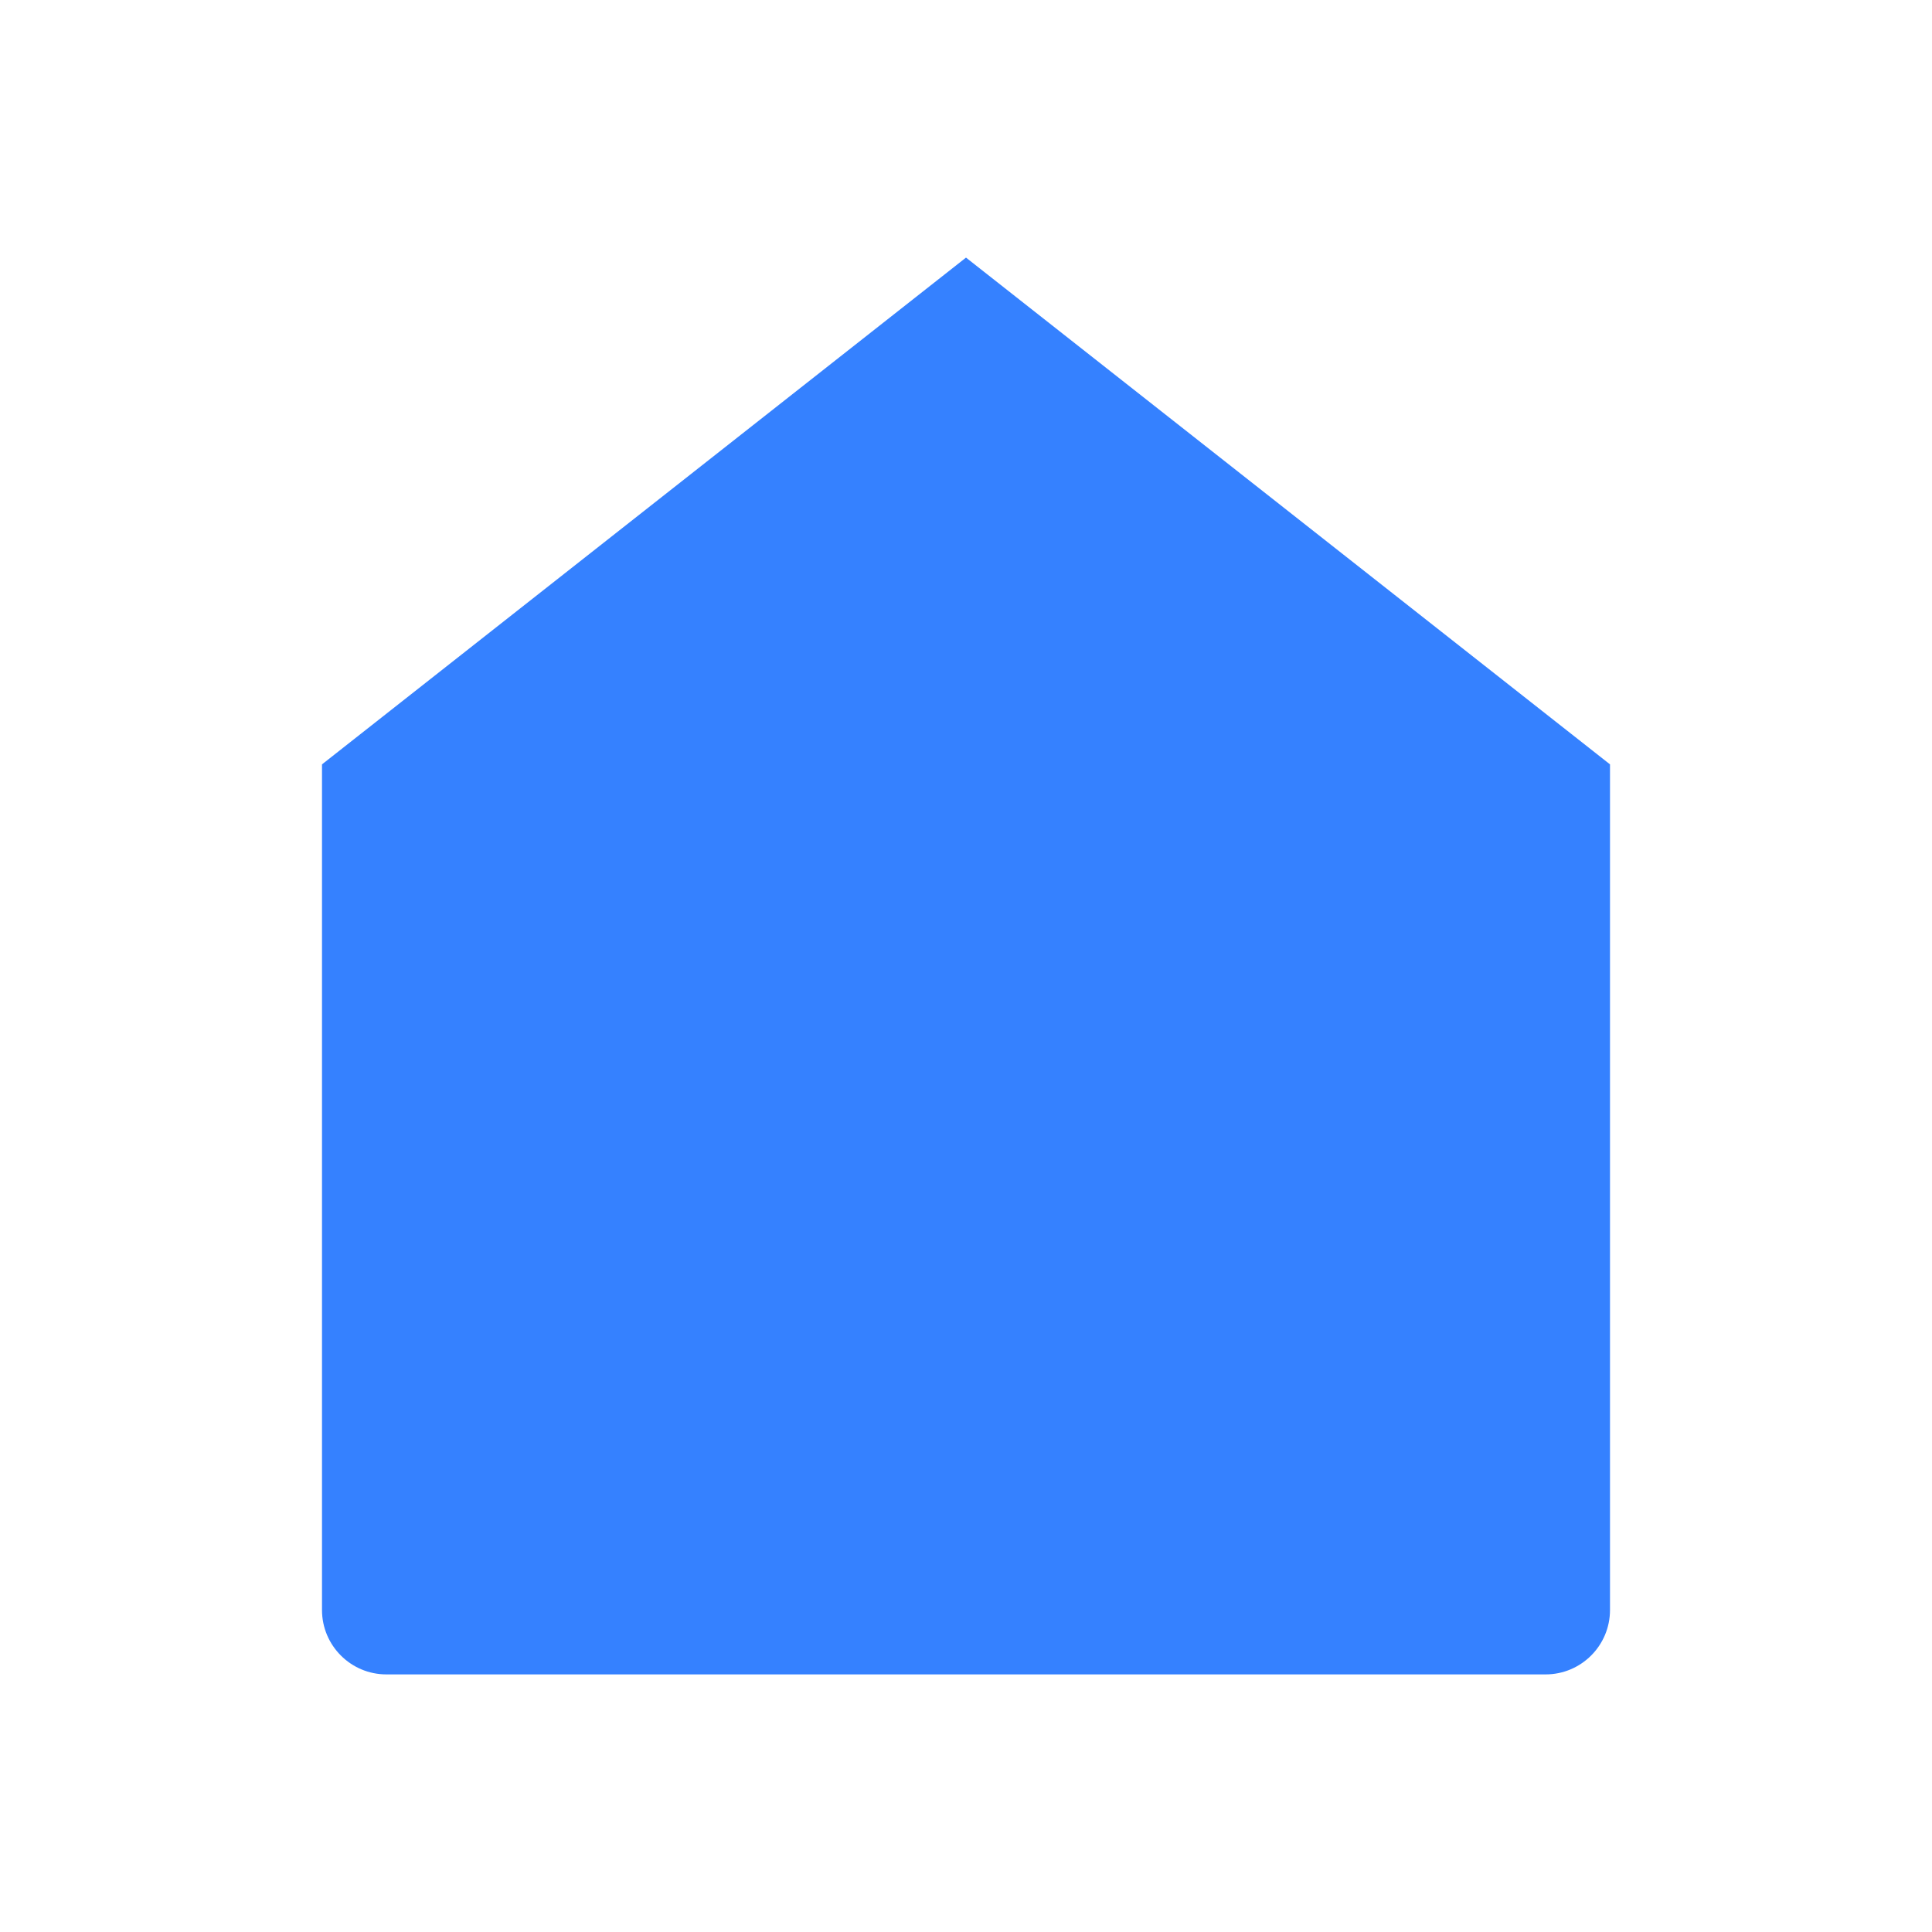 <?xml version="1.0" encoding="UTF-8"?>
<svg width="30px" height="30px" viewBox="0 0 30 30" version="1.1" xmlns="http://www.w3.org/2000/svg" xmlns:xlink="http://www.w3.org/1999/xlink">
    <!-- Generator: Sketch 51.1 (57501) - http://www.bohemiancoding.com/sketch -->
    <title>icon/toolbar/home_h</title>
    <desc>Created with Sketch.</desc>
    <defs></defs>
    <g id="img-res" stroke="none" stroke-width="1" fill="none" fill-rule="evenodd">
        <g id="icon/toolbar/home_h">
            <g id="Group-Copy">
                <rect id="Rectangle" x="0" y="0" width="30" height="30"></rect>
                <path d="M25,13 L25,25 C25,25.552 24.552,26 24,26 L6,26 C5.448,26 5,25.552 5,25 L5,13 L5,11.869 L15,4 L25,11.869 L25,13 Z" id="Combined-Shape" fill="#3581FF"></path>
            </g>
        </g>
    </g>
</svg>